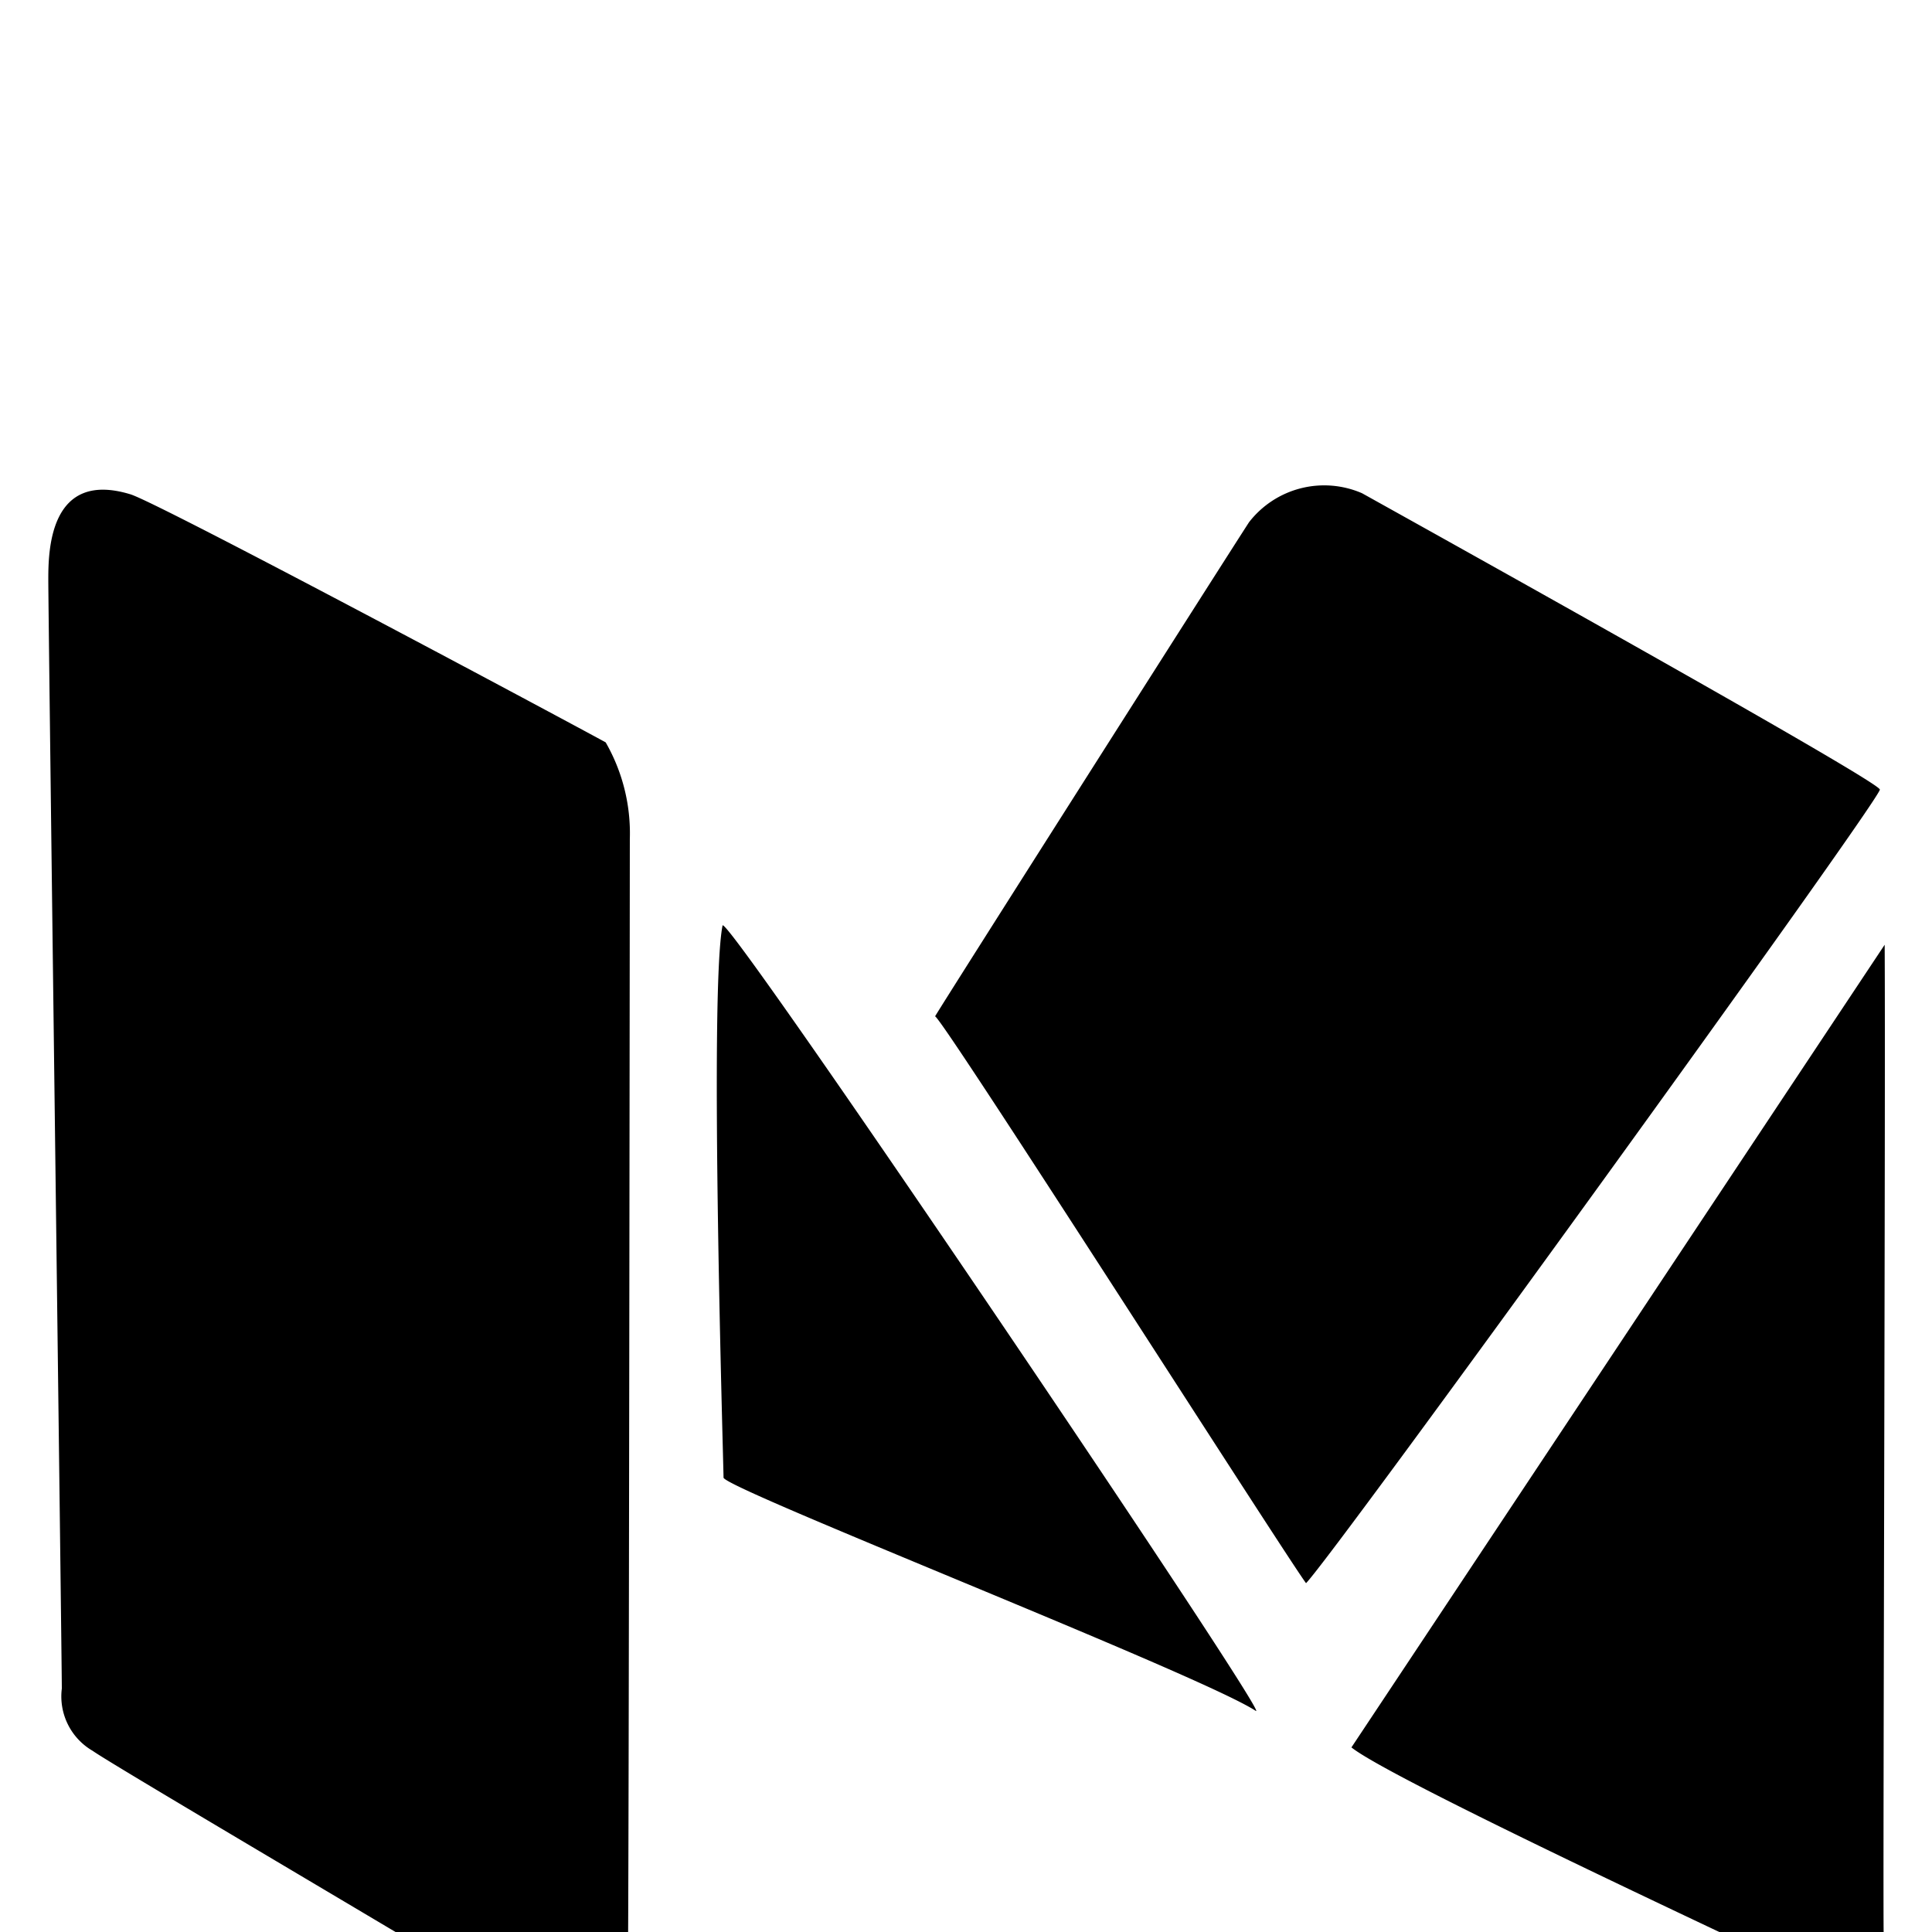 <?xml version="1.0" encoding="utf-8"?>
<svg  xmlns="http://www.w3.org/2000/svg"  width="20" height="20" viewBox="0 0 20 20">
    <path  d="M1194.14,118.48c0-.29-0.14-11.1-0.14-11.48,0-.294.01-1.139,0.85-0.883,0.3,0.092,4.45,2.311,4.92,2.568a1.89,1.89,0,0,1,.25,1c0-.092-0.01,11.291-0.02,11.582-0.03.83-.17,1.139-0.89,0.646-0.28-.194-4.42-2.623-4.65-2.788A0.651,0.651,0,0,1,1194.14,118.48Zm6.84-7.9c-0.14.7,0.01,5.585,0.01,5.716,0,0.11,4.93,2.037,5.51,2.415C1206.69,118.838,1201.01,110.428,1200.98,110.581Zm12.03,0.2-5.52,8.309c0.41,0.33,4.06,2.024,4.6,2.287,0.69,0.334.93,0.479,0.91-.338C1212.99,120.735,1213.02,112.311,1213.01,110.782Zm-0.05-1.606c0.02-.077-5-2.867-5.36-3.068a0.984,0.984,0,0,0-1.17.3c-0.22.338-3.2,5.023-3.25,5.115,0.08,0.022,3.61,5.556,3.84,5.868C1207.3,117.108,1212.89,109.384,1212.96,109.176Z" transform="translate(-1193.5 -101)"/>
</svg>